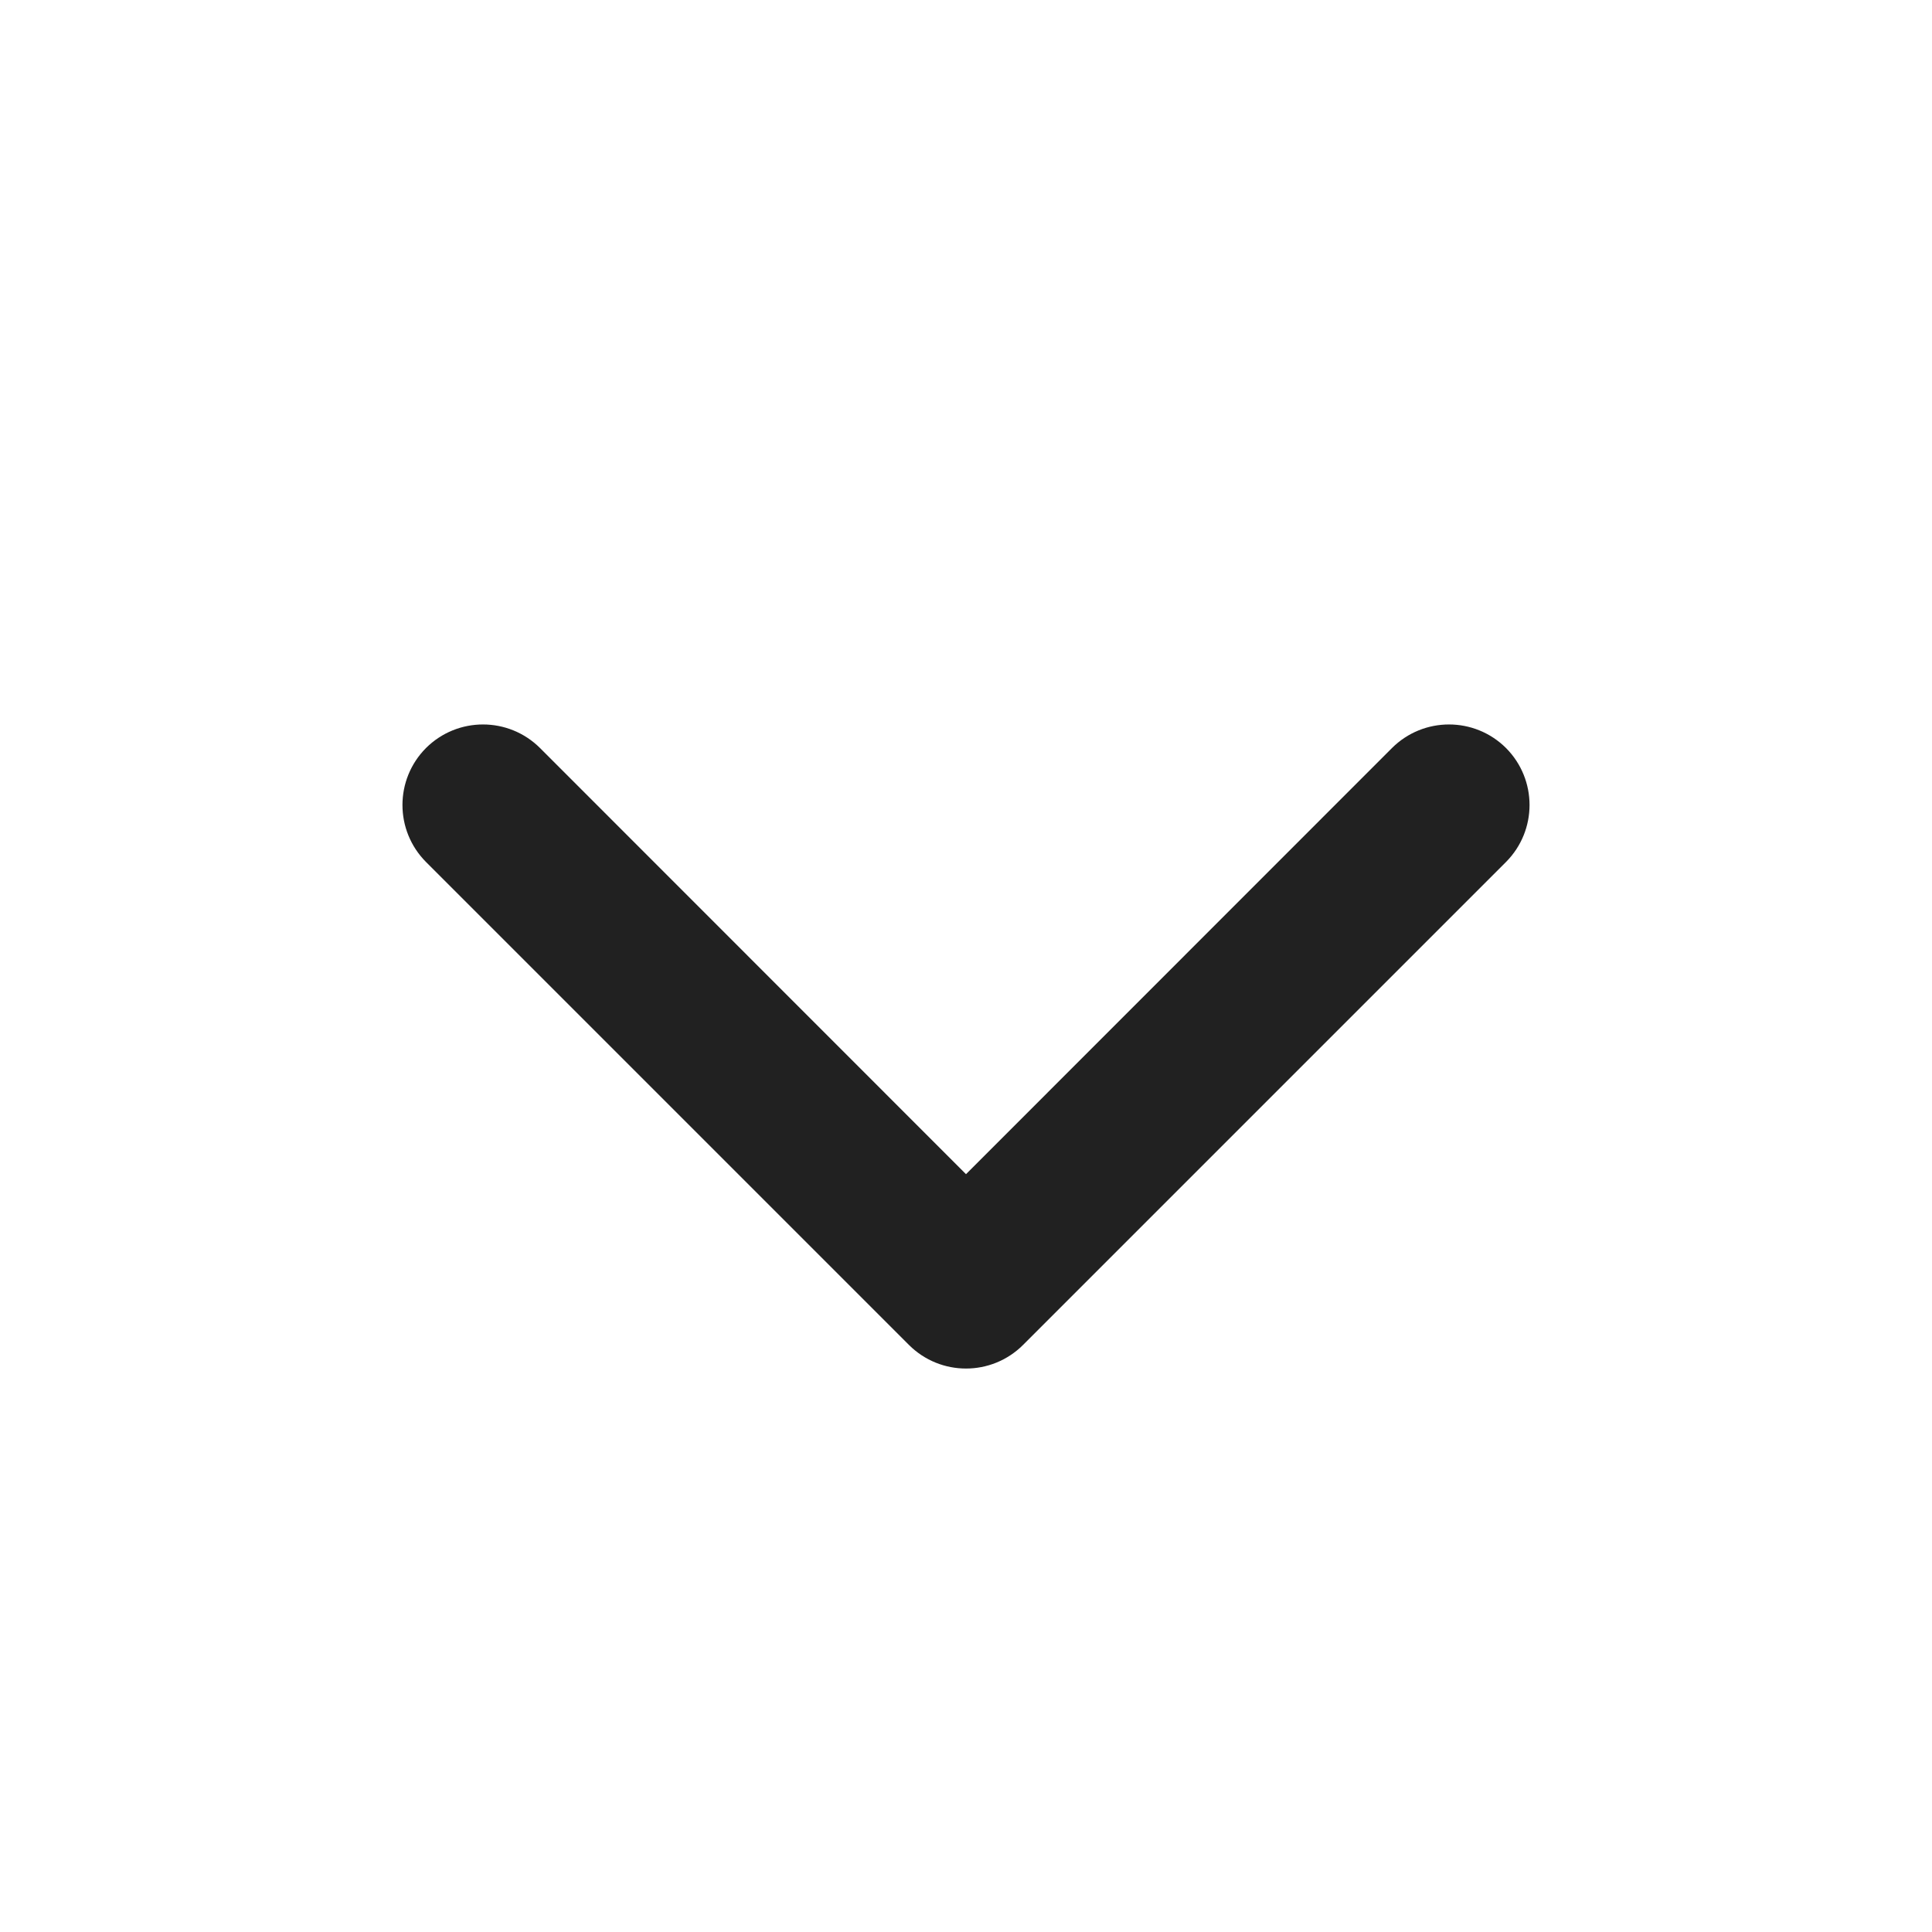 <?xml version="1.0" encoding="UTF-8"?>
<svg width="12px" height="12px" viewBox="0 0 12 12" version="1.1" xmlns="http://www.w3.org/2000/svg" xmlns:xlink="http://www.w3.org/1999/xlink">
    <!-- Generator: Sketch 64 (93537) - https://sketch.com -->
    <title>ic_fluent_chevron_down_12_regular</title>
    <desc>Created with Sketch.</desc>
    <g id="🔍-System-Icons" stroke="none" stroke-width="1" fill="none" fill-rule="evenodd">
        <g id="ic_fluent_chevron_down_12_regular" fill="#212121" fill-rule="nonzero">
            <path d="M2.646,4.646 C2.842,4.451 3.158,4.451 3.354,4.646 L6,7.293 L8.646,4.646 C8.842,4.451 9.158,4.451 9.354,4.646 C9.549,4.842 9.549,5.158 9.354,5.354 L6.354,8.354 C6.158,8.549 5.842,8.549 5.646,8.354 L2.646,5.354 C2.451,5.158 2.451,4.842 2.646,4.646 Z" id="🎨-Color"></path>
        </g>
    </g>
</svg>